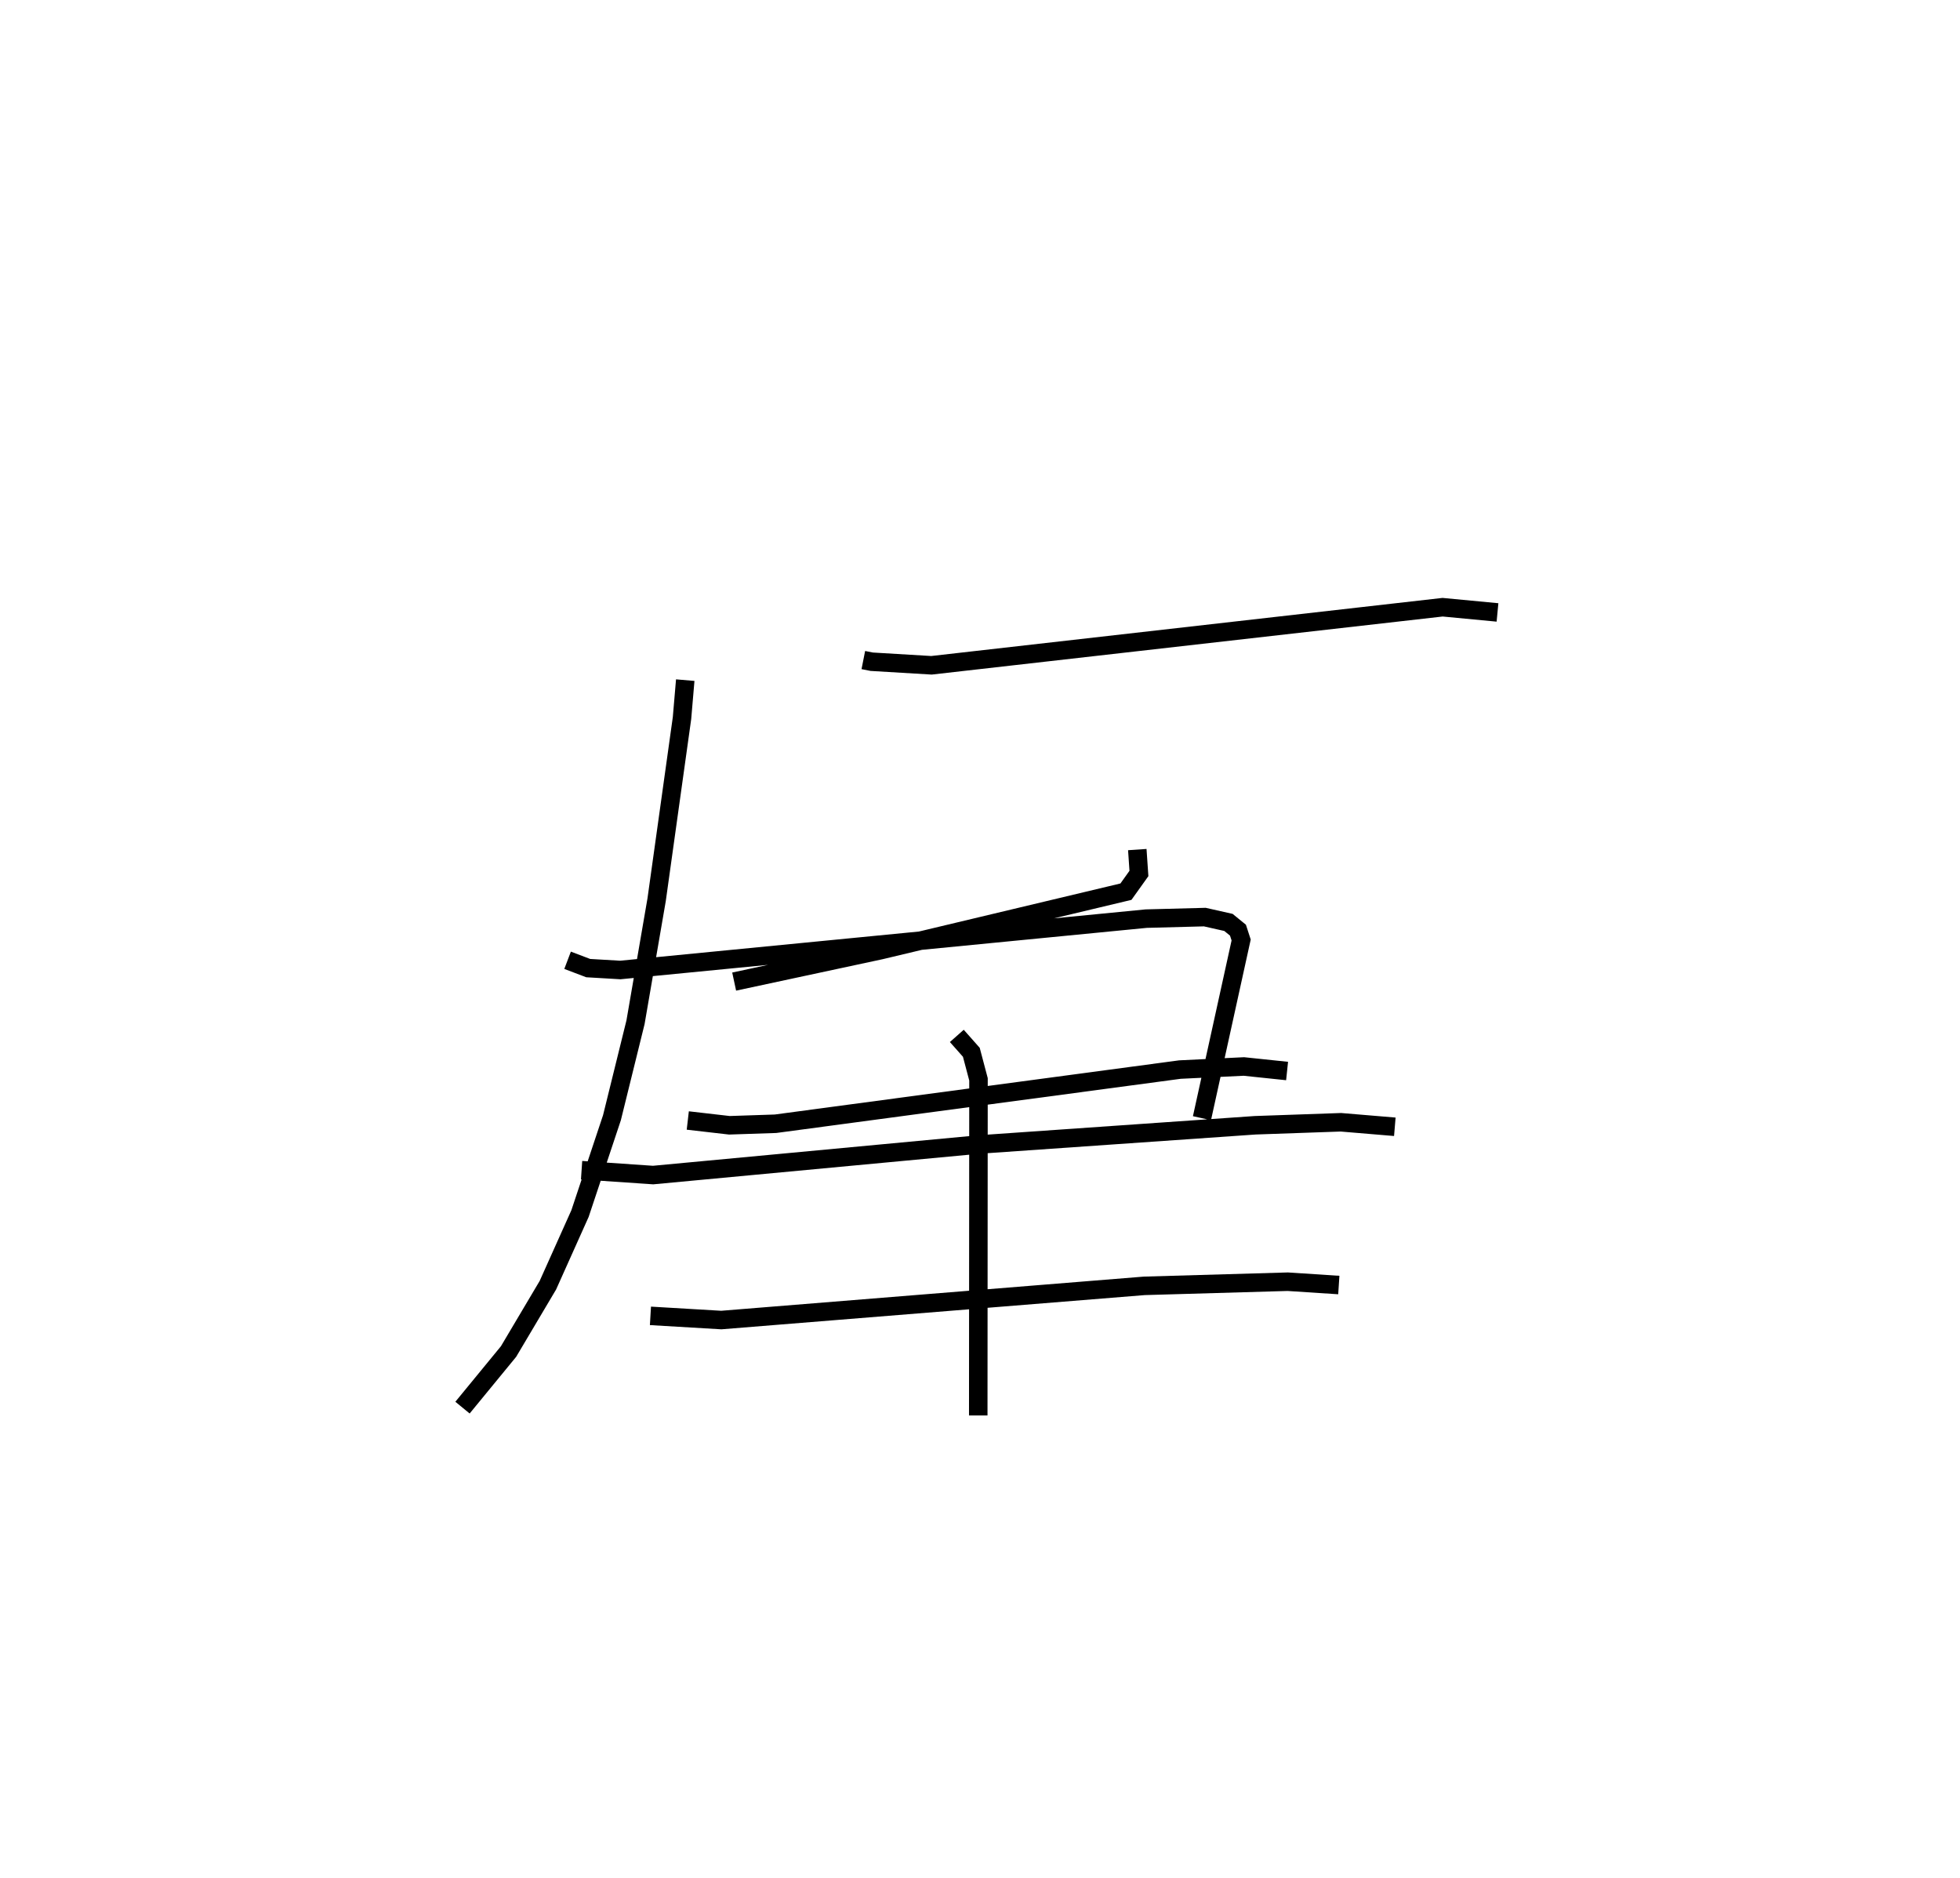 <?xml version="1.0" encoding="utf-8" ?>
<svg baseProfile="full" height="101.501" version="1.1" width="105.95" xmlns="http://www.w3.org/2000/svg" xmlns:ev="http://www.w3.org/2001/xml-events" xmlns:xlink="http://www.w3.org/1999/xlink"><defs /><rect fill="white" height="101.501" width="105.95" x="0" y="0" /><path d="M33.994,25 m0.0,0.0 m12.674,10.674 l0.454,0.09 3.23,0.193 l27.63,-3.139 2.967,0.282 m-43.907,3.659 l-0.175,2.05 -1.372,9.819 l-1.141,6.62 -1.274,5.161 l-1.726,5.179 -1.737,3.873 l-2.127,3.585 -2.489,3.032 m36.477,-30.161 l0.088,1.292 -0.702,0.983 l-13.252,3.16 -7.926,1.7 m-2.507,7.507 l2.249,0.259 2.493,-0.083 l21.861,-2.928 3.457,-0.167 l2.336,0.245 m-38.893,-5.985 l1.114,0.423 1.734,0.102 l28.432,-2.776 3.165,-0.083 l1.279,0.288 0.514,0.419 l0.172,0.53 -2.118,9.631 m-33.535,2.81 l3.865,0.264 17.597,-1.65 l14.948,-1.041 4.635,-0.162 l2.915,0.244 m-40.238,10.219 l3.829,0.226 22.865,-1.848 l7.755,-0.224 2.761,0.18 m-20.649,-13.465 l0.785,0.886 0.387,1.462 l-0.013,18.167 " fill="none" stroke="black" stroke-width="1" /></svg>